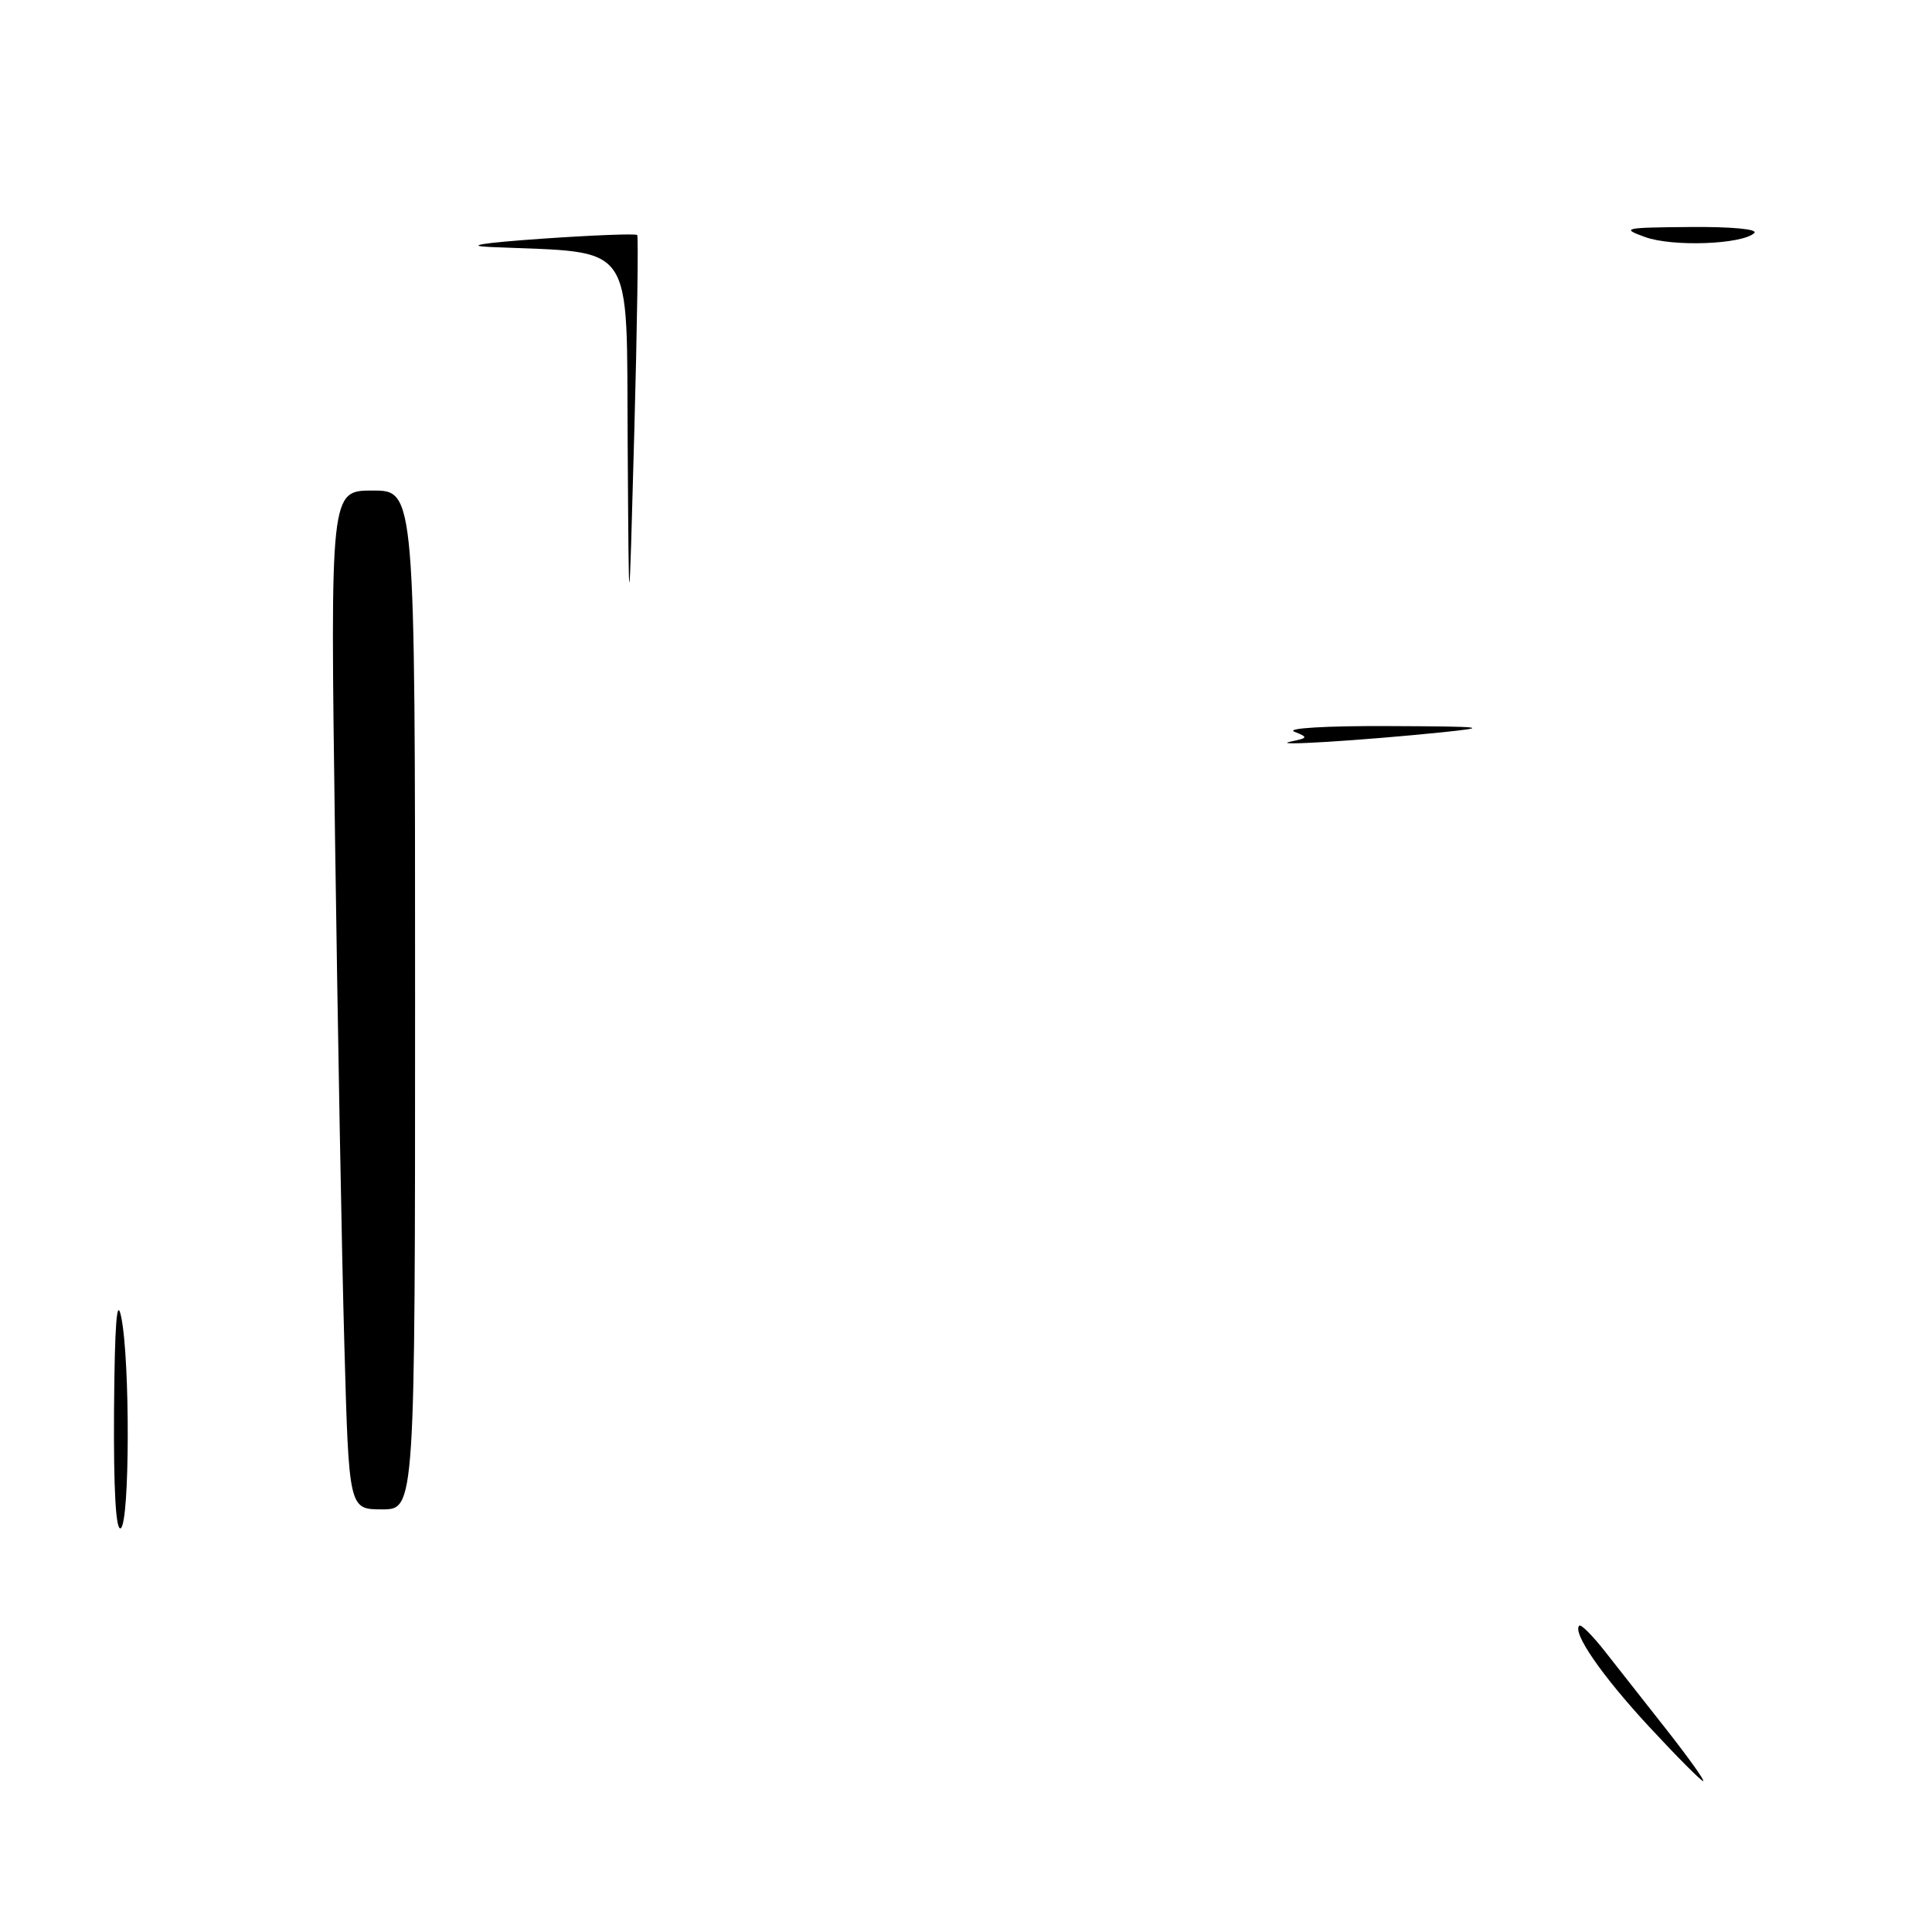<?xml version="1.0" encoding="UTF-8" standalone="no"?>
<!DOCTYPE svg PUBLIC "-//W3C//DTD SVG 1.1//EN" "http://www.w3.org/Graphics/SVG/1.1/DTD/svg11.dtd" >
<svg xmlns="http://www.w3.org/2000/svg" xmlns:xlink="http://www.w3.org/1999/xlink" version="1.1" viewBox="0 0 256 256">
 <g >
 <path fill="currentColor"
d=" M 218.51 228.79 C 212.26 222.04 208.32 216.34 209.26 215.41 C 209.48 215.18 210.99 216.69 212.61 218.75 C 214.23 220.81 217.95 225.54 220.87 229.25 C 223.78 232.96 225.95 236.00 225.68 236.00 C 225.41 236.00 222.18 232.75 218.51 228.79 Z  M 15.11 186.81 C 15.20 175.39 15.48 171.70 16.06 174.50 C 17.25 180.25 17.20 201.76 16.00 202.50 C 15.35 202.90 15.04 197.46 15.11 186.81 Z  M 45.63 178.25 C 45.29 166.29 44.74 135.91 44.39 110.75 C 43.76 65.00 43.76 65.00 49.38 65.00 C 55.00 65.00 55.00 65.00 55.00 132.50 C 55.00 200.00 55.00 200.00 50.62 200.00 C 46.23 200.00 46.23 200.00 45.63 178.25 Z  M 171.00 98.27 C 173.34 97.78 173.37 97.70 171.50 96.95 C 170.36 96.49 175.75 96.17 184.00 96.21 C 196.81 96.26 197.62 96.36 191.00 97.04 C 180.32 98.13 168.05 98.89 171.00 98.27 Z  M 83.17 58.83 C 82.98 31.46 84.46 33.58 65.00 32.73 C 61.45 32.58 63.85 32.19 71.80 31.63 C 78.57 31.16 84.25 30.94 84.43 31.14 C 84.61 31.34 84.43 43.20 84.04 57.50 C 83.33 83.50 83.33 83.50 83.17 58.83 Z  M 217.98 31.41 C 214.74 30.24 215.14 30.15 223.95 30.08 C 229.46 30.03 233.00 30.37 232.45 30.88 C 230.83 32.39 221.63 32.73 217.98 31.41 Z "/>
</g>
</svg>